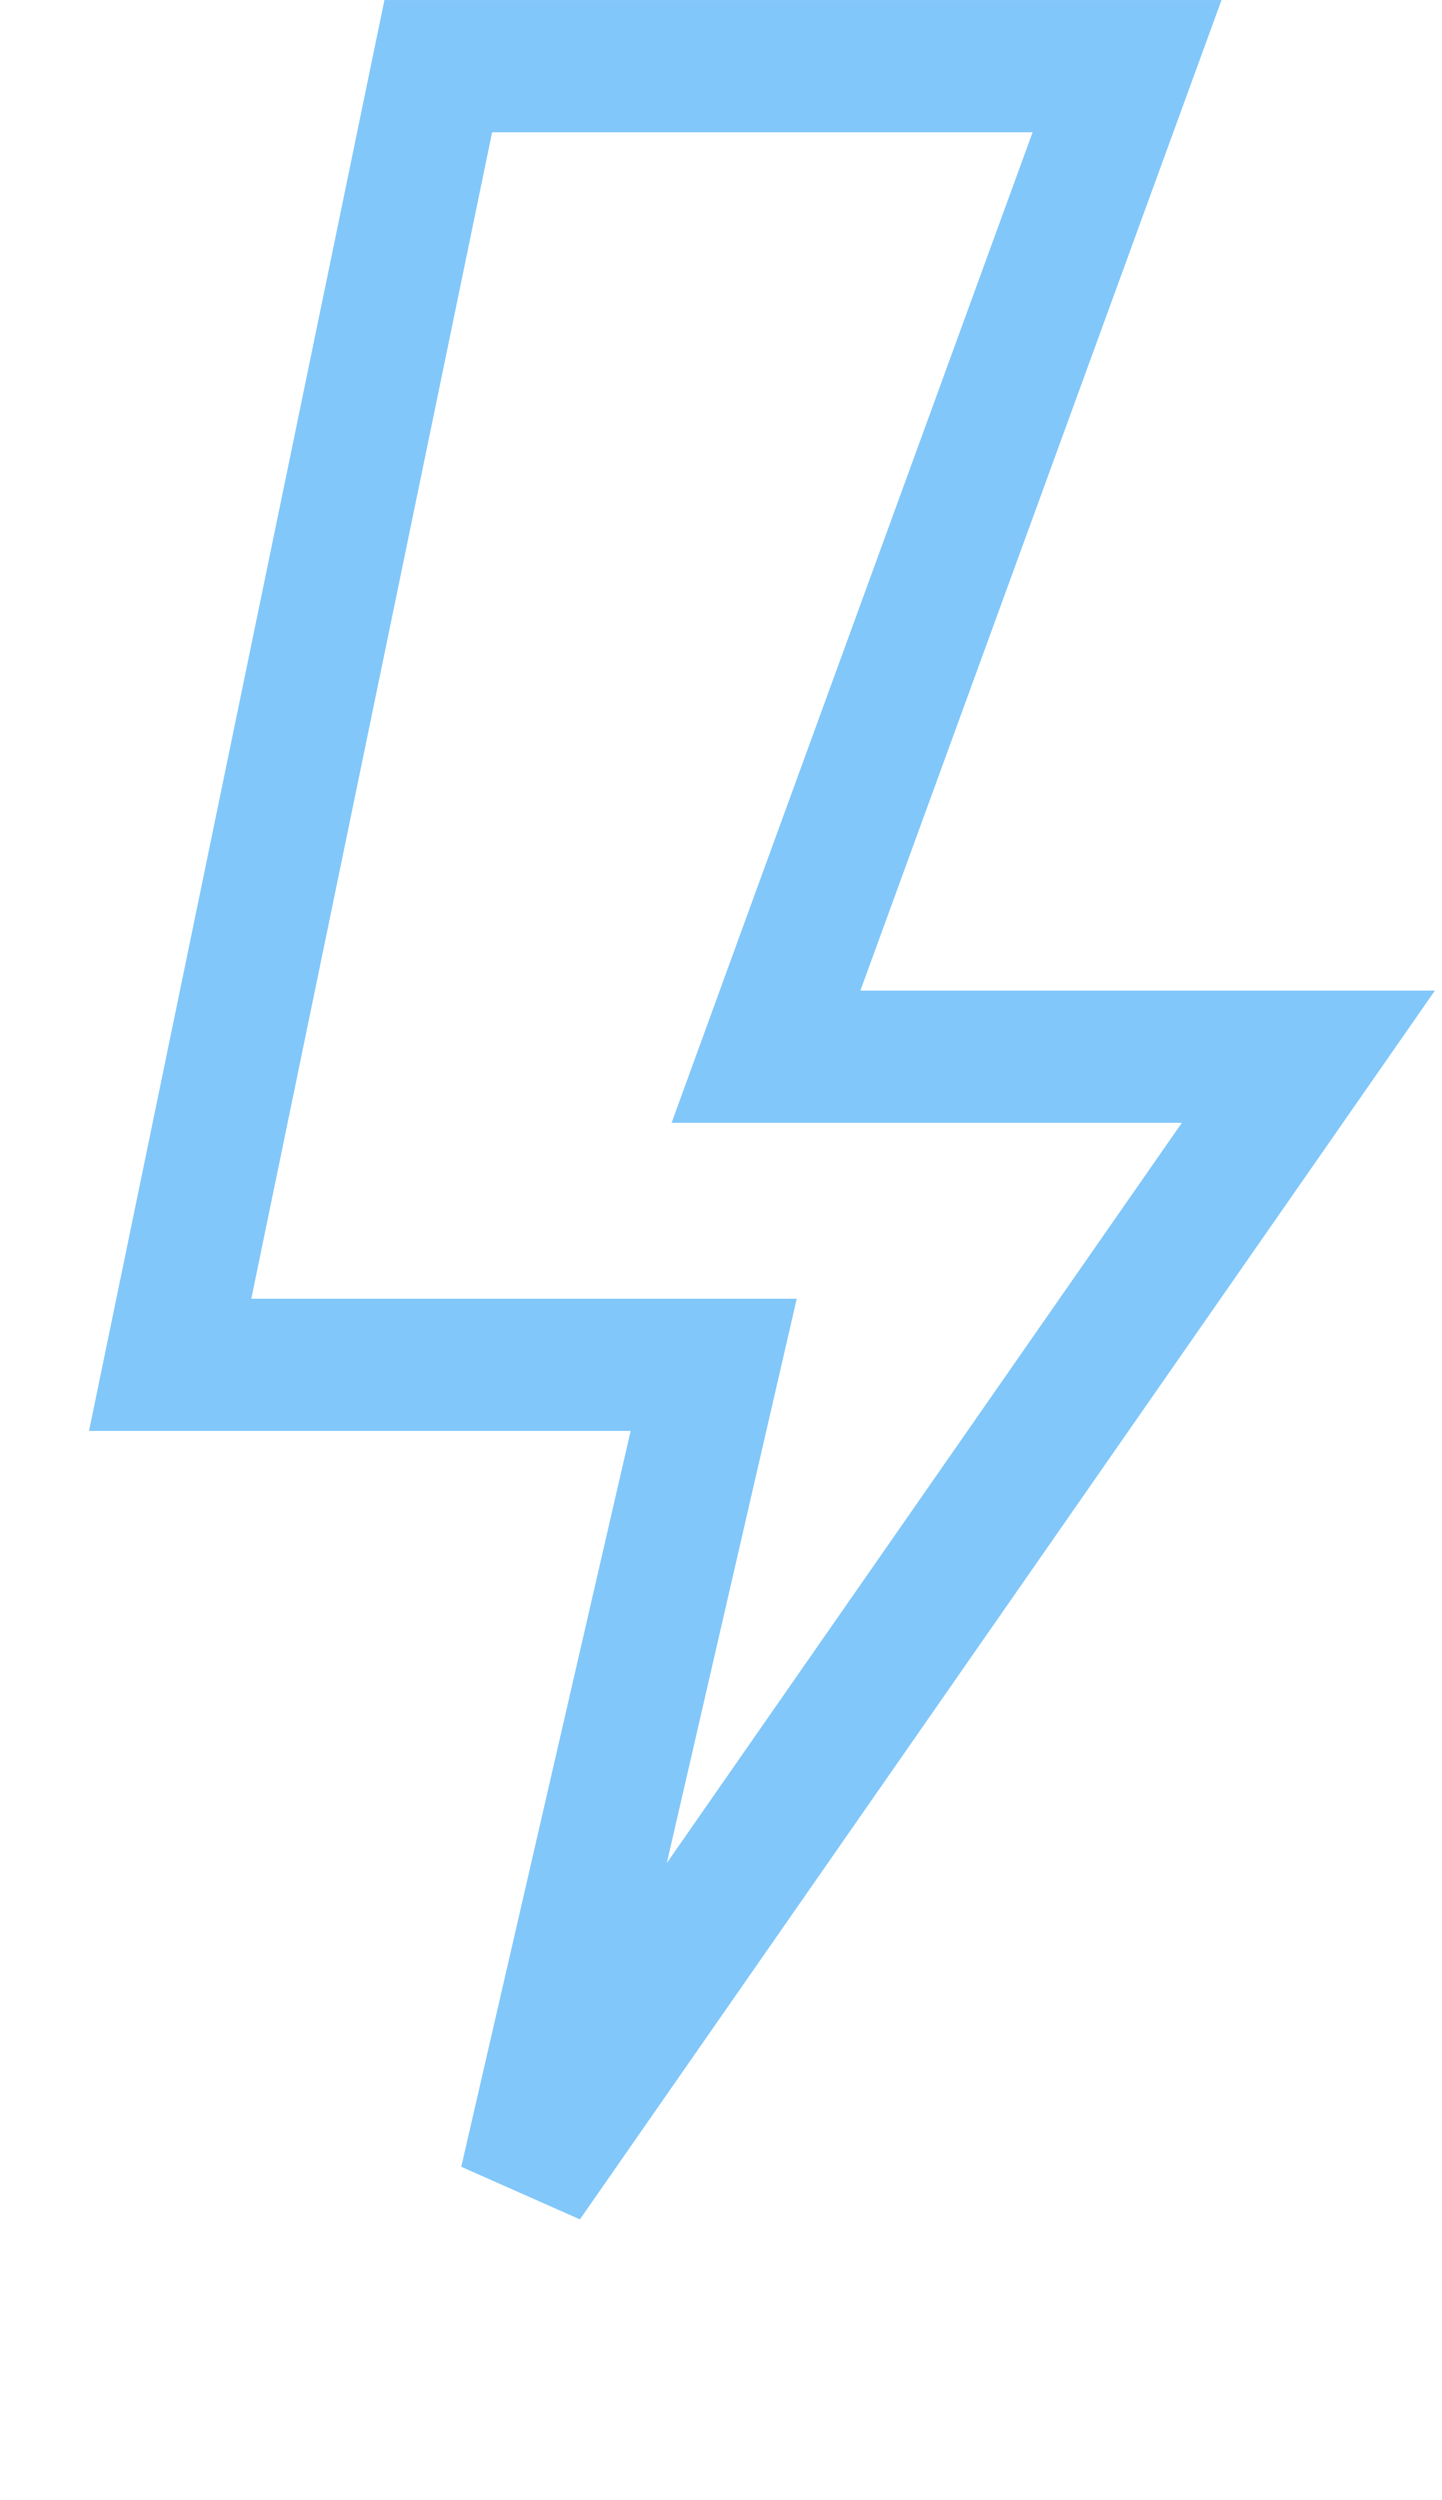 <svg width="15" height="26" viewBox="0 0 15 26" fill="none" xmlns="http://www.w3.org/2000/svg">
<path d="M8.95 10.989H13.61L5.468 22.687L7.23 15.035L7.424 14.193H6.56H1.77L4.559 0.688H11.724L8.304 10.066L7.968 10.989H8.95Z" stroke="#81C7FA" stroke-width="1.375"/>
</svg>
